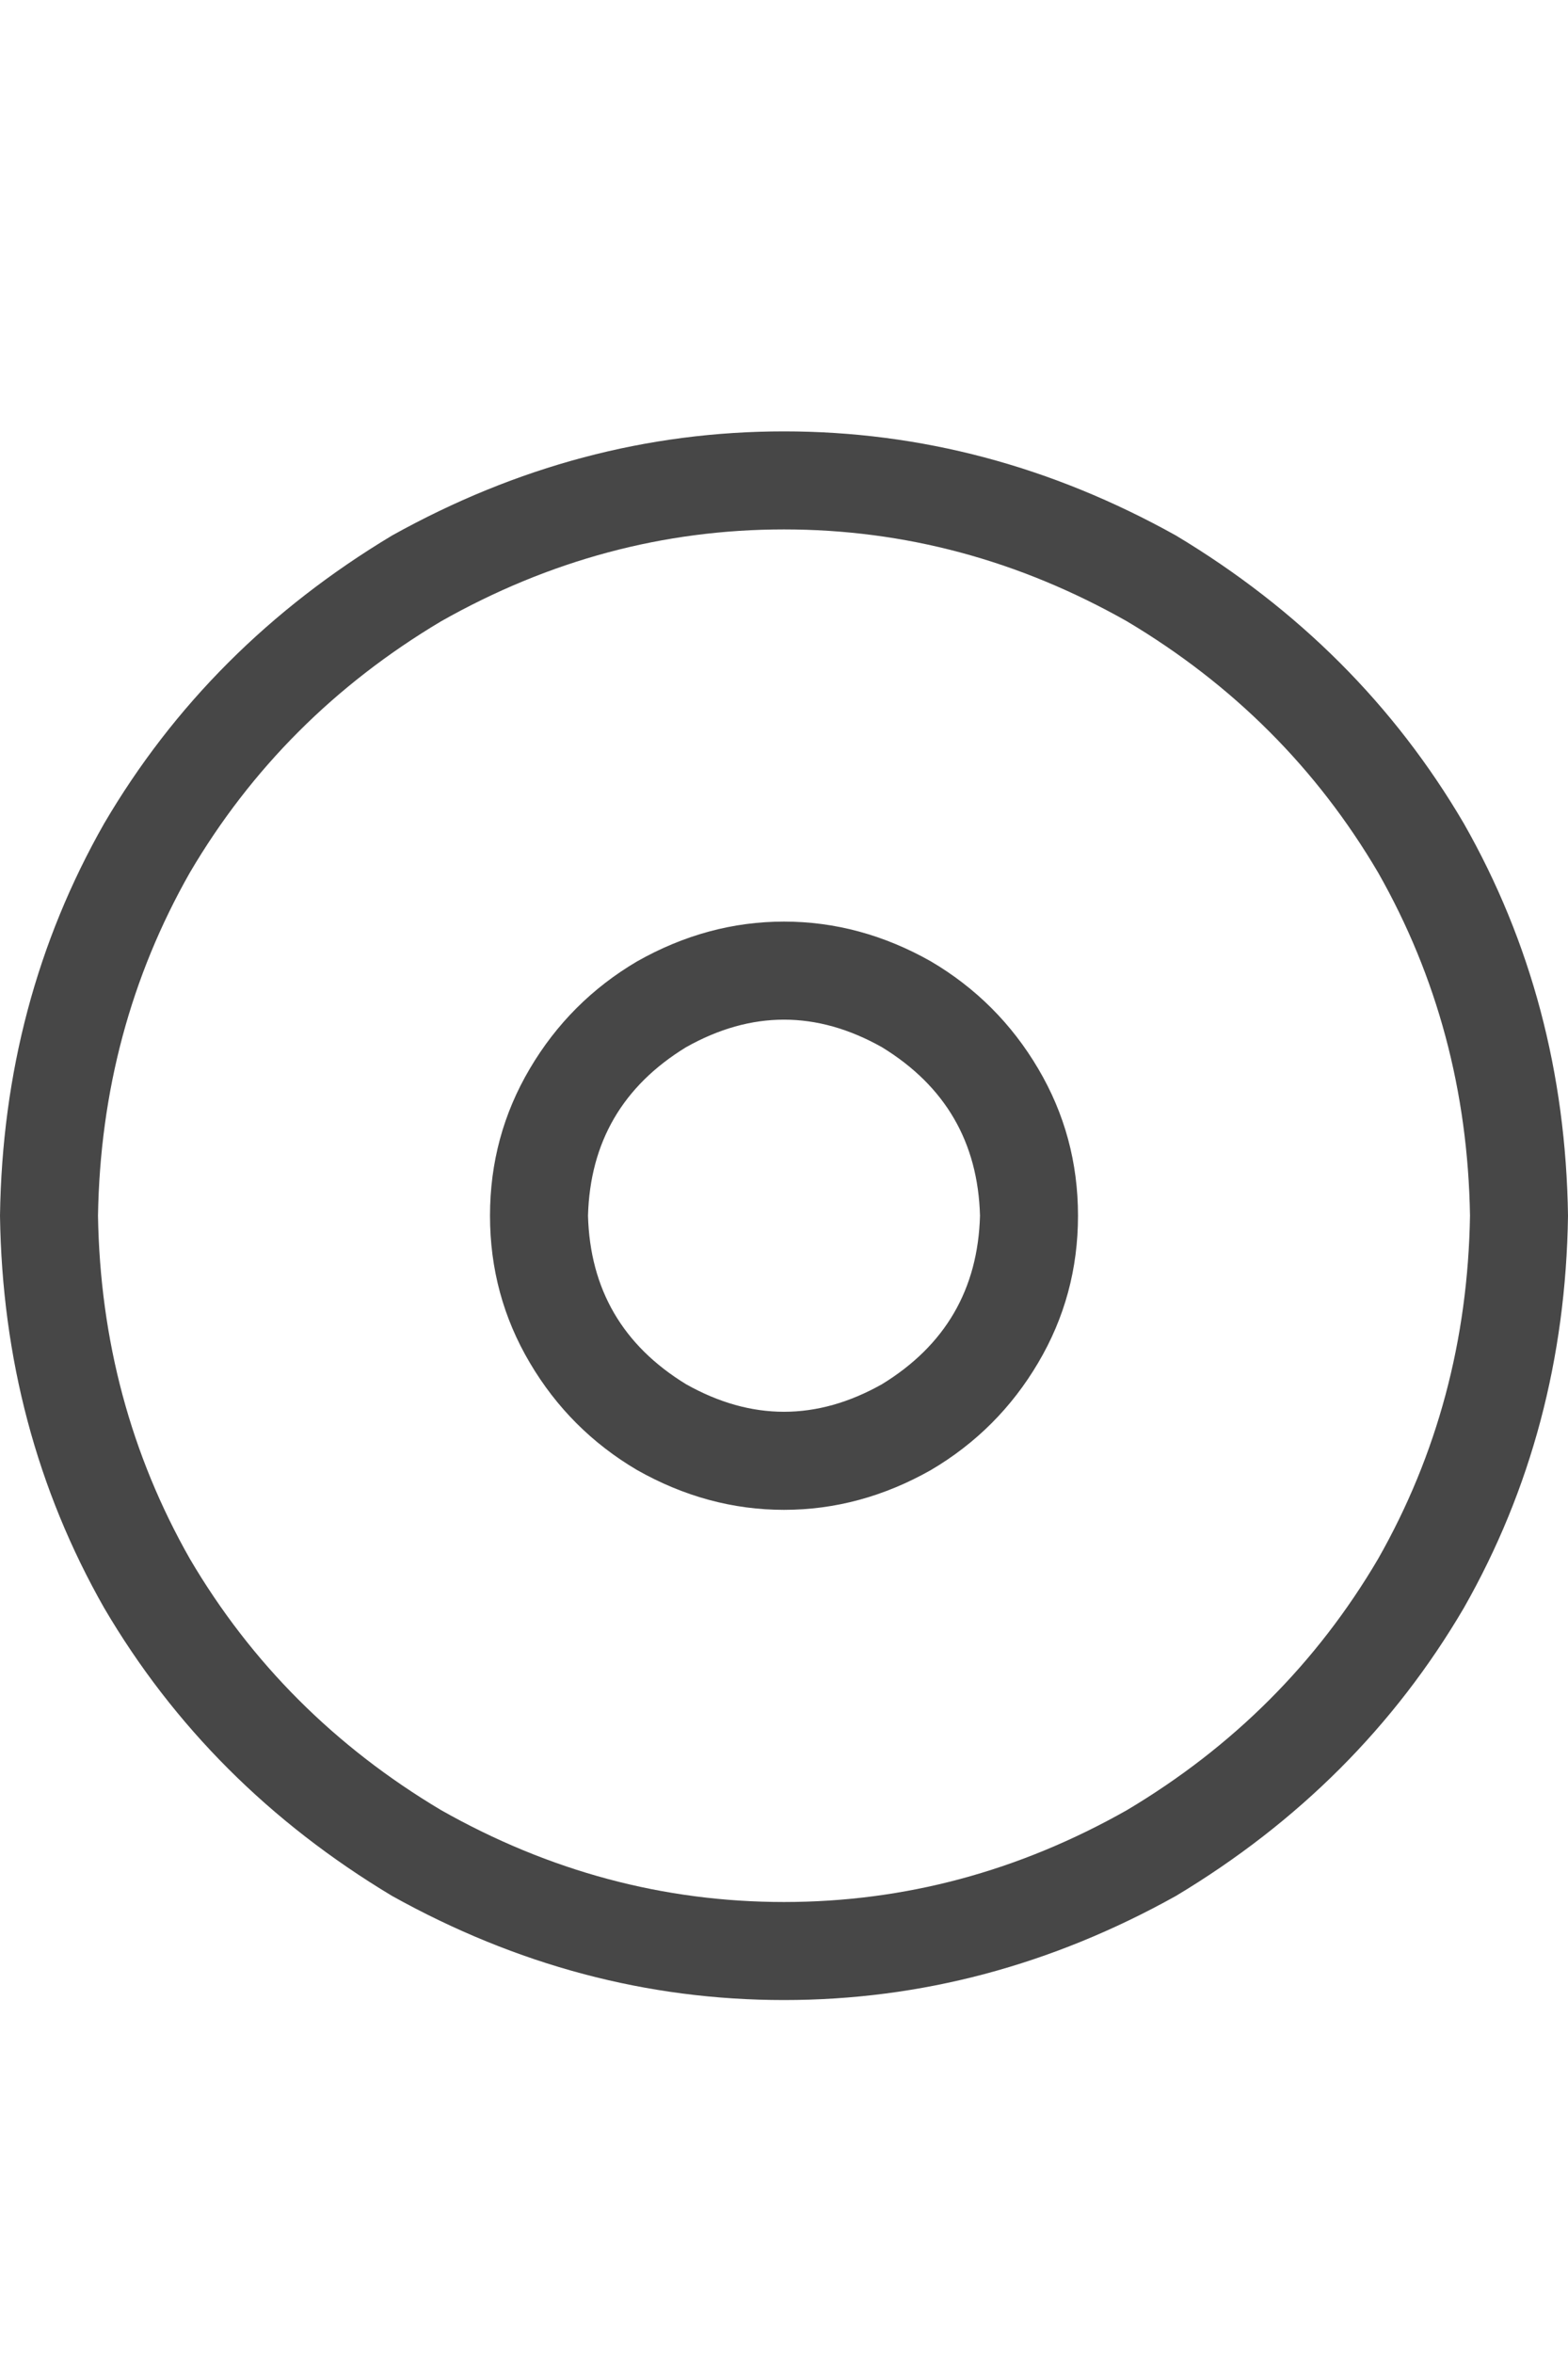 <svg width="20" height="30" viewBox="0 0 20 30" fill="none" xmlns="http://www.w3.org/2000/svg">
<g id="label-paired / lg / circle-dot-lg / regular" clip-path="url(#clip0_1731_5530)">
<path id="icon" d="M18.75 15.5C18.724 13.912 18.333 12.453 17.578 11.125C16.797 9.797 15.729 8.729 14.375 7.922C12.995 7.141 11.537 6.75 10 6.75C8.464 6.75 7.005 7.141 5.625 7.922C4.271 8.729 3.203 9.797 2.422 11.125C1.667 12.453 1.276 13.912 1.25 15.5C1.276 17.088 1.667 18.547 2.422 19.875C3.203 21.203 4.271 22.271 5.625 23.078C7.005 23.859 8.464 24.25 10 24.25C11.537 24.25 12.995 23.859 14.375 23.078C15.729 22.271 16.797 21.203 17.578 19.875C18.333 18.547 18.724 17.088 18.75 15.5ZM0 15.5C0.026 13.677 0.469 12.01 1.328 10.5C2.214 8.99 3.438 7.766 5 6.828C6.589 5.943 8.255 5.5 10 5.5C11.745 5.5 13.412 5.943 15 6.828C16.562 7.766 17.787 8.99 18.672 10.5C19.531 12.01 19.974 13.677 20 15.5C19.974 17.323 19.531 18.99 18.672 20.5C17.787 22.01 16.562 23.234 15 24.172C13.412 25.057 11.745 25.5 10 25.5C8.255 25.5 6.589 25.057 5 24.172C3.438 23.234 2.214 22.01 1.328 20.5C0.469 18.99 0.026 17.323 0 15.5ZM12.5 15.5C12.474 14.562 12.057 13.846 11.25 13.352C10.417 12.883 9.583 12.883 8.75 13.352C7.943 13.846 7.526 14.562 7.5 15.5C7.526 16.438 7.943 17.154 8.75 17.648C9.583 18.117 10.417 18.117 11.25 17.648C12.057 17.154 12.474 16.438 12.5 15.5ZM6.25 15.5C6.25 14.823 6.419 14.198 6.758 13.625C7.096 13.052 7.552 12.596 8.125 12.258C8.724 11.919 9.349 11.75 10 11.75C10.651 11.75 11.276 11.919 11.875 12.258C12.448 12.596 12.904 13.052 13.242 13.625C13.581 14.198 13.75 14.823 13.75 15.5C13.75 16.177 13.581 16.802 13.242 17.375C12.904 17.948 12.448 18.404 11.875 18.742C11.276 19.081 10.651 19.25 10 19.25C9.349 19.25 8.724 19.081 8.125 18.742C7.552 18.404 7.096 17.948 6.758 17.375C6.419 16.802 6.25 16.177 6.25 15.5Z" fill="black" fill-opacity="0.72"/>
</g>
<defs>
<clipPath id="clip0_1731_5530">
<rect width="20" height="30" fill="white"/>
</clipPath>
</defs>
</svg>

